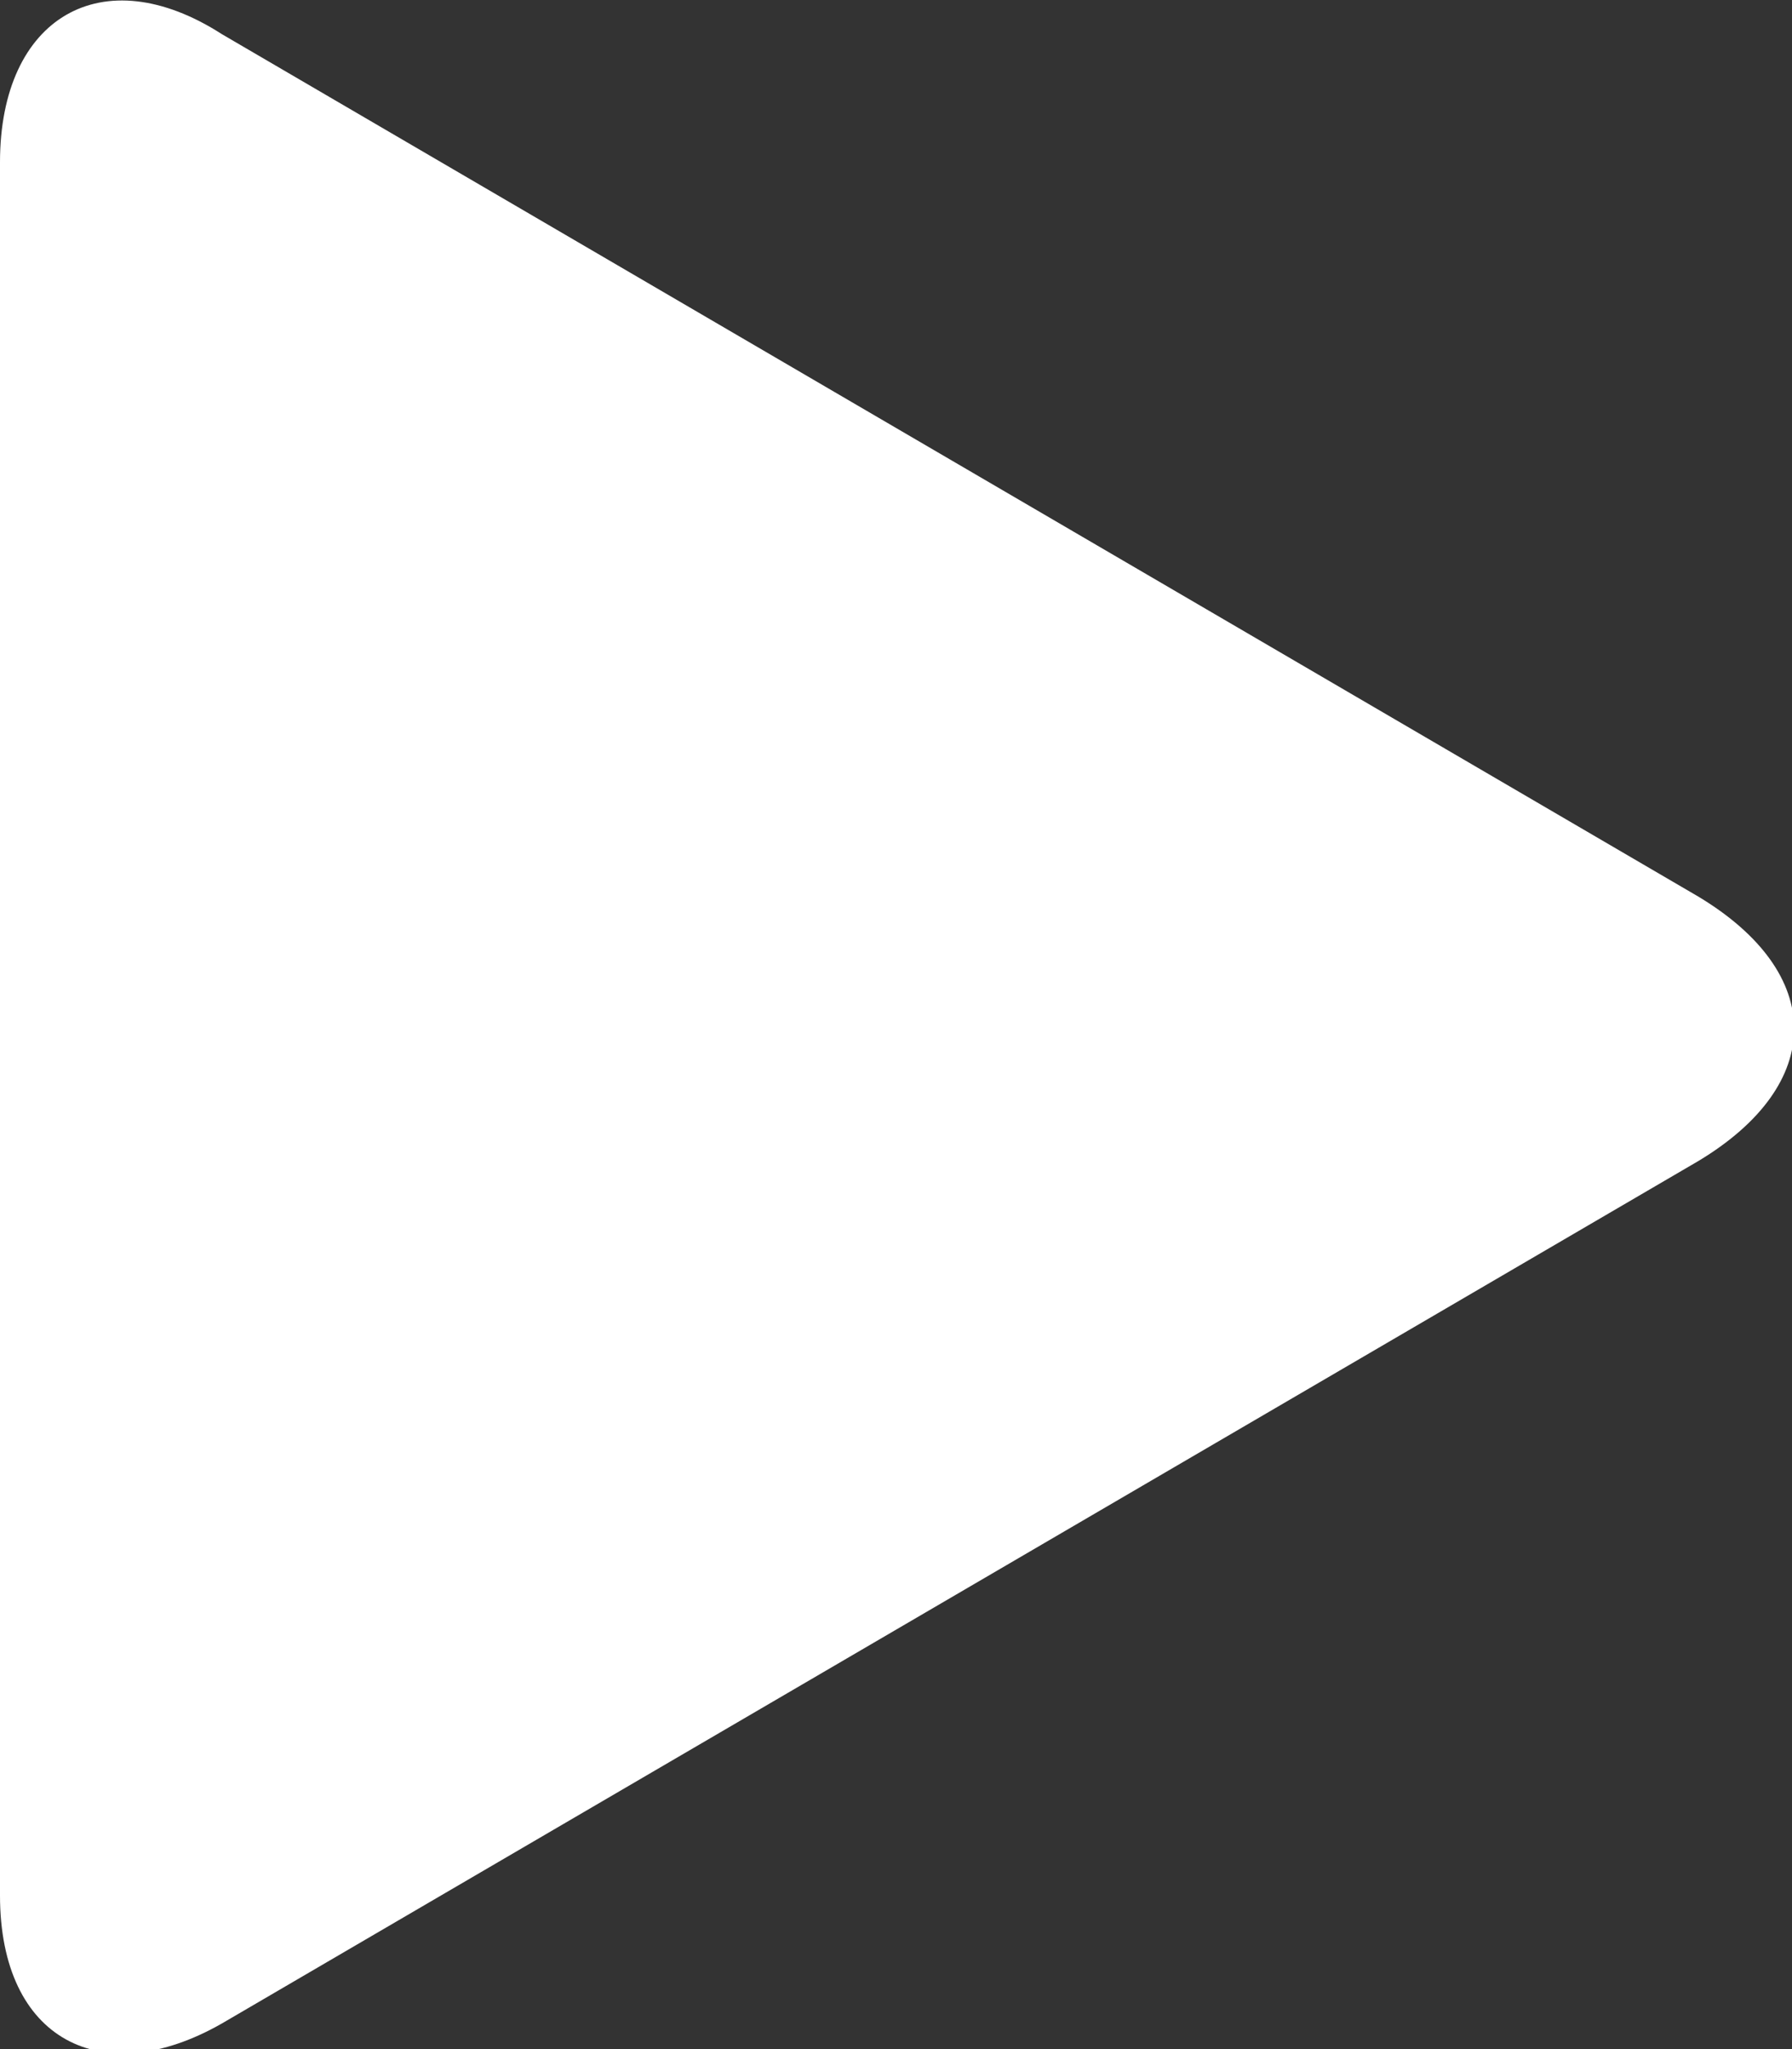 <?xml version="1.0" encoding="utf-8"?>
<!-- Generator: Adobe Illustrator 18.0.0, SVG Export Plug-In . SVG Version: 6.00 Build 0)  -->
<!DOCTYPE svg PUBLIC "-//W3C//DTD SVG 1.1//EN" "http://www.w3.org/Graphics/SVG/1.1/DTD/svg11.dtd">
<svg version="1.1" id="Layer_1" xmlns="http://www.w3.org/2000/svg" xmlns:xlink="http://www.w3.org/1999/xlink" x="0px" y="0px"
	 width="21px" height="24px" viewBox="0 0 21 24" enable-background="new 0 0 21 24" xml:space="preserve">
<rect x="0" y="0" width="21" height="24" fill="#333333" stroke="none"/>
<path fill="#FFFFFF" d="M2.6,0.4C1.2-0.5,0,0.2,0,1.9v20.3c0,1.7,1.2,2.3,2.6,1.5l17.3-10.1c1.5-0.9,1.5-2.2,0-3.1L2.6,0.4z"/>
</svg>
